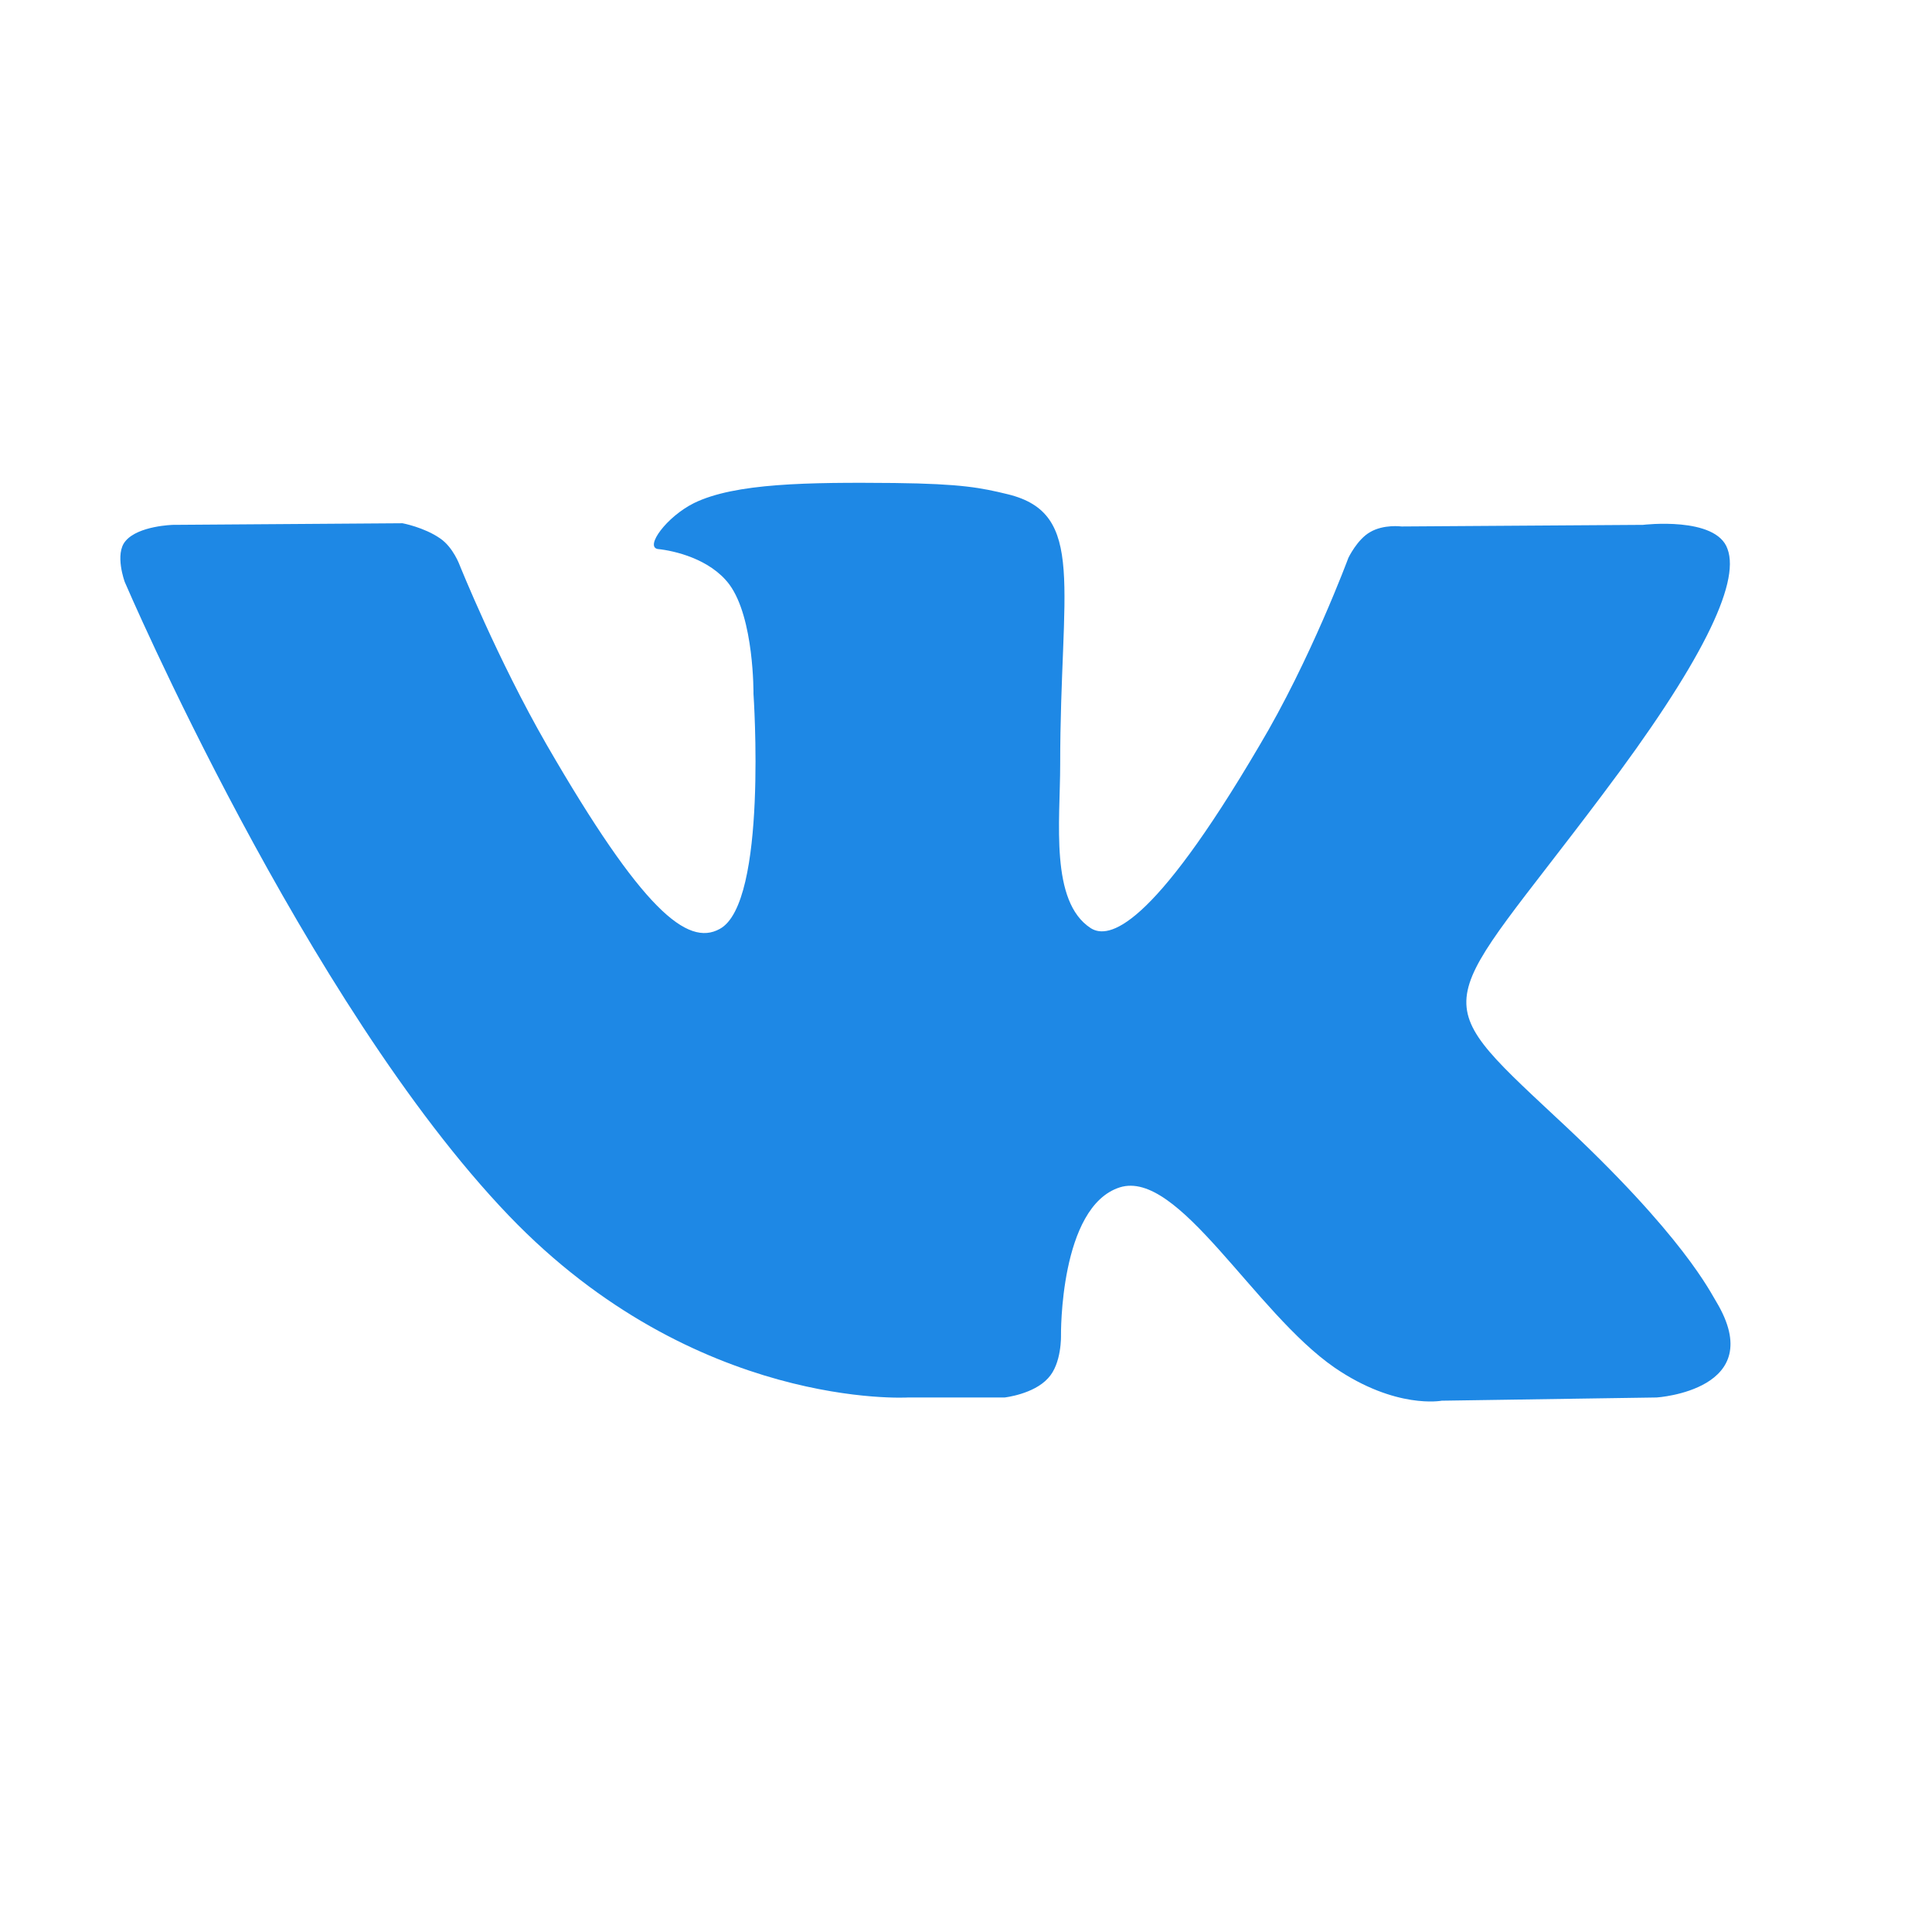 <svg width="24" height="24" viewBox="0 0 24 24" fill="none" xmlns="http://www.w3.org/2000/svg" xmlns:xlink="http://www.w3.org/1999/xlink">
	<desc>
			Created with Pixso.
	</desc>
	<defs/>
	<rect id="social / vkontakte" width="24" height="24" transform="translate(-0.5 0)" fill="#FFFFFF" fill-opacity="0"/>
	<path id="Vector" d="M11.28 17.36L12.48 17.36C12.48 17.36 12.84 17.32 13.02 17.12C13.19 16.94 13.18 16.59 13.18 16.59C13.18 16.59 13.16 14.99 13.91 14.75C14.64 14.52 15.58 16.3 16.58 16.99C17.34 17.51 17.91 17.4 17.91 17.4L20.58 17.36C20.58 17.36 21.98 17.27 21.32 16.17C21.26 16.08 20.93 15.36 19.33 13.88C17.66 12.32 17.88 12.57 19.9 9.88C21.13 8.25 21.62 7.25 21.46 6.82C21.32 6.41 20.41 6.52 20.41 6.52L17.41 6.54C17.41 6.54 17.19 6.51 17.02 6.61C16.86 6.7 16.75 6.93 16.75 6.93C16.75 6.93 16.28 8.2 15.64 9.27C14.3 11.55 13.77 11.67 13.55 11.53C13.04 11.2 13.17 10.2 13.17 9.5C13.17 7.29 13.5 6.38 12.52 6.14C12.19 6.06 11.95 6.01 11.11 6C10.04 5.99 9.13 6 8.62 6.25C8.28 6.42 8.01 6.79 8.17 6.82C8.37 6.84 8.82 6.94 9.06 7.26C9.37 7.68 9.36 8.62 9.36 8.62C9.36 8.62 9.54 11.22 8.94 11.54C8.54 11.76 7.98 11.31 6.79 9.25C6.18 8.19 5.71 7.02 5.71 7.02C5.71 7.02 5.63 6.8 5.47 6.69C5.27 6.55 5 6.5 5 6.5L2.15 6.52C2.15 6.52 1.72 6.53 1.56 6.72C1.42 6.88 1.55 7.23 1.55 7.23C1.55 7.23 3.79 12.46 6.32 15.1C8.64 17.52 11.28 17.36 11.28 17.36Z" fill="#1E88E5" fill-opacity="1" fill-rule="nonzero"/>
</svg>
